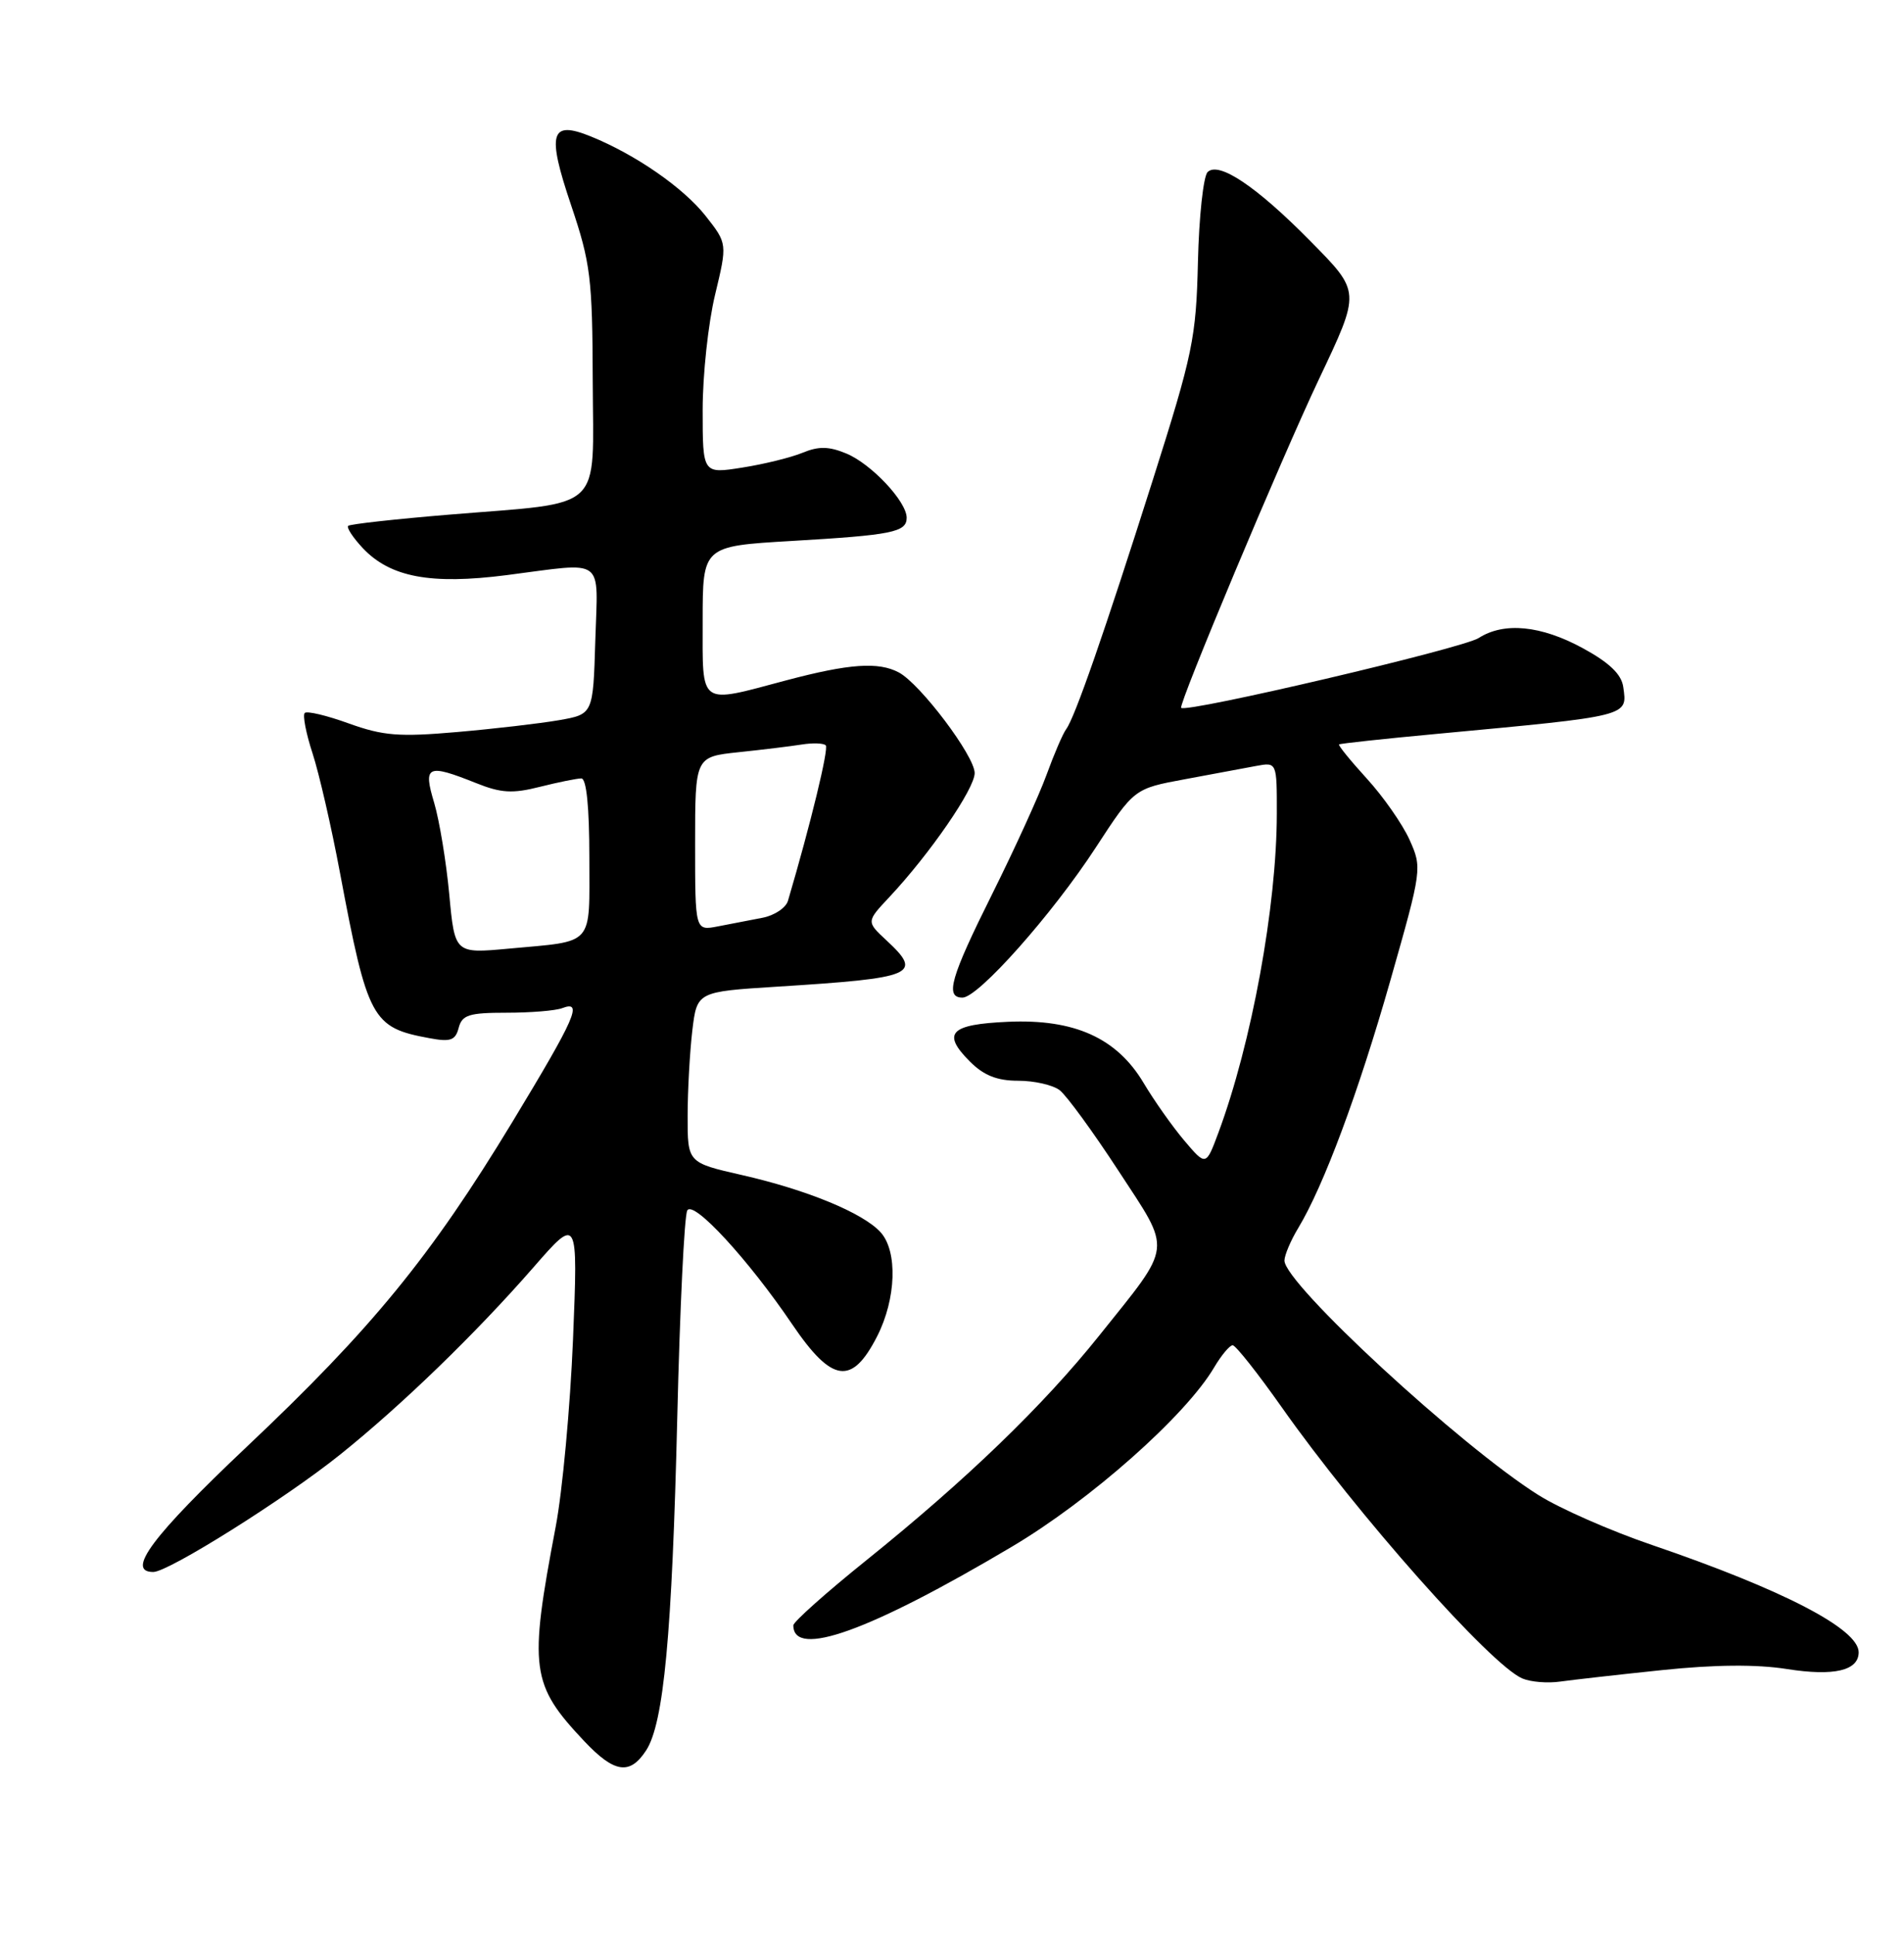 <?xml version="1.0" encoding="UTF-8" standalone="no"?>
<!DOCTYPE svg PUBLIC "-//W3C//DTD SVG 1.1//EN" "http://www.w3.org/Graphics/SVG/1.1/DTD/svg11.dtd" >
<svg xmlns="http://www.w3.org/2000/svg" xmlns:xlink="http://www.w3.org/1999/xlink" version="1.1" viewBox="0 0 252 256">
 <g >
 <path fill="currentColor"
d=" M 85.51 231.62 C 87.85 228.05 88.95 216.29 89.64 187.50 C 89.98 173.20 90.57 160.90 90.96 160.17 C 91.73 158.72 99.04 166.64 104.86 175.24 C 110.12 182.99 112.75 183.36 116.09 176.82 C 118.62 171.86 118.83 165.57 116.55 163.05 C 114.24 160.50 106.82 157.44 98.20 155.48 C 91.00 153.84 91.00 153.84 91.01 147.67 C 91.01 144.28 91.30 139.19 91.63 136.36 C 92.25 131.22 92.25 131.22 102.88 130.55 C 121.09 129.41 122.19 128.94 117.33 124.43 C 114.66 121.95 114.66 121.95 117.68 118.73 C 123.06 113.00 129.00 104.37 129.00 102.29 C 129.00 100.03 121.82 90.51 118.97 88.98 C 116.27 87.54 112.40 87.81 104.07 90.02 C 92.37 93.13 93.00 93.59 93.00 82.14 C 93.00 72.27 93.00 72.27 104.75 71.58 C 118.08 70.80 120.00 70.42 120.00 68.51 C 120.00 66.36 115.32 61.38 112.02 60.01 C 109.71 59.05 108.35 59.03 106.24 59.90 C 104.72 60.53 101.12 61.42 98.24 61.87 C 93.00 62.70 93.00 62.70 93.00 54.24 C 93.00 49.59 93.74 42.74 94.64 39.01 C 96.27 32.23 96.27 32.23 93.39 28.57 C 90.44 24.83 84.11 20.45 78.19 18.05 C 72.84 15.88 72.35 17.57 75.59 27.16 C 78.16 34.79 78.41 36.78 78.45 50.42 C 78.51 67.97 80.21 66.38 59.51 68.09 C 52.36 68.68 46.32 69.35 46.08 69.58 C 45.85 69.82 46.72 71.14 48.01 72.52 C 51.65 76.38 57.00 77.39 67.05 76.10 C 80.30 74.40 79.12 73.53 78.79 84.75 C 78.50 94.50 78.50 94.50 74.00 95.29 C 71.53 95.72 65.45 96.43 60.50 96.86 C 52.82 97.53 50.72 97.36 46.18 95.73 C 43.26 94.67 40.62 94.04 40.33 94.34 C 40.04 94.63 40.50 97.04 41.37 99.69 C 42.23 102.33 43.87 109.45 45.00 115.50 C 48.66 134.93 49.23 135.97 56.85 137.37 C 59.63 137.89 60.28 137.66 60.71 135.99 C 61.16 134.29 62.08 134.00 67.03 134.00 C 70.23 134.00 73.55 133.73 74.42 133.39 C 77.20 132.33 76.18 134.64 67.78 148.51 C 57.01 166.27 49.21 175.81 32.63 191.46 C 20.16 203.25 16.61 208.00 20.29 208.00 C 22.30 208.00 37.77 198.28 45.00 192.48 C 53.17 185.93 62.92 176.49 70.58 167.72 C 76.50 160.93 76.50 160.93 75.84 177.22 C 75.47 186.17 74.44 197.32 73.55 202.00 C 69.97 220.83 70.25 222.88 77.34 230.40 C 81.31 234.60 83.36 234.91 85.51 231.62 Z  M 220.00 220.98 C 226.96 220.25 232.52 220.21 236.50 220.84 C 242.72 221.82 246.00 221.06 246.00 218.62 C 246.00 215.54 236.02 210.36 218.63 204.42 C 213.19 202.57 206.44 199.60 203.63 197.83 C 193.29 191.33 169.99 169.83 170.00 166.79 C 170.01 166.08 170.82 164.15 171.82 162.50 C 175.20 156.90 179.80 144.55 184.03 129.69 C 188.21 115.01 188.23 114.84 186.55 111.10 C 185.61 109.03 183.07 105.39 180.90 103.02 C 178.74 100.65 177.08 98.61 177.23 98.50 C 177.38 98.38 183.12 97.76 190.00 97.12 C 215.90 94.70 215.39 94.82 214.84 90.89 C 214.60 89.21 213.00 87.68 209.50 85.77 C 203.95 82.75 199.07 82.27 195.71 84.42 C 193.59 85.79 157.03 94.36 156.33 93.66 C 155.93 93.26 169.54 60.79 174.53 50.25 C 180.11 38.46 180.13 38.70 173.38 31.85 C 166.30 24.67 161.29 21.31 159.83 22.77 C 159.27 23.33 158.69 28.68 158.55 34.65 C 158.31 44.73 157.89 46.78 152.58 63.50 C 146.16 83.73 142.26 94.93 141.12 96.47 C 140.69 97.03 139.52 99.75 138.52 102.50 C 137.52 105.25 134.29 112.33 131.35 118.23 C 125.79 129.38 125.04 132.00 127.39 132.00 C 129.48 132.00 139.28 120.97 145.03 112.14 C 150.11 104.35 150.11 104.35 156.80 103.11 C 160.49 102.42 164.74 101.64 166.25 101.35 C 169.00 100.84 169.00 100.84 168.99 107.67 C 168.98 119.90 165.66 138.04 161.25 149.90 C 159.61 154.30 159.61 154.30 156.73 150.90 C 155.15 149.03 152.74 145.61 151.37 143.31 C 147.83 137.35 142.22 134.81 133.42 135.20 C 125.72 135.54 124.61 136.70 128.38 140.47 C 130.21 142.30 131.97 143.00 134.76 143.00 C 136.88 143.00 139.35 143.56 140.25 144.25 C 141.15 144.94 144.65 149.73 148.03 154.91 C 155.15 165.82 155.31 164.44 145.46 176.75 C 138.06 186.00 127.90 195.80 114.70 206.42 C 109.36 210.71 105.00 214.60 105.00 215.06 C 105.00 219.46 115.09 215.83 133.90 204.67 C 144.31 198.50 156.92 187.33 160.69 180.94 C 161.65 179.32 162.75 178.00 163.15 178.00 C 163.54 178.00 166.46 181.69 169.64 186.20 C 179.66 200.42 197.34 220.34 201.49 222.09 C 202.60 222.56 204.85 222.74 206.50 222.50 C 208.15 222.27 214.22 221.58 220.00 220.98 Z  M 59.46 118.34 C 59.06 114.03 58.16 108.59 57.47 106.25 C 55.98 101.29 56.53 101.03 63.00 103.61 C 66.31 104.94 67.83 105.03 71.46 104.11 C 73.89 103.50 76.36 103.00 76.94 103.00 C 77.62 103.00 78.00 106.77 78.00 113.43 C 78.00 125.37 78.80 124.46 67.34 125.52 C 60.19 126.18 60.19 126.18 59.46 118.34 Z  M 92.00 111.65 C 92.00 100.14 92.00 100.14 97.75 99.53 C 100.91 99.20 104.68 98.74 106.13 98.51 C 107.58 98.28 109.00 98.33 109.29 98.62 C 109.71 99.05 107.30 108.99 104.29 119.19 C 104.02 120.12 102.49 121.14 100.90 121.44 C 99.30 121.75 96.65 122.26 95.00 122.58 C 92.00 123.16 92.00 123.16 92.00 111.65 Z "/>
</g>
</svg>